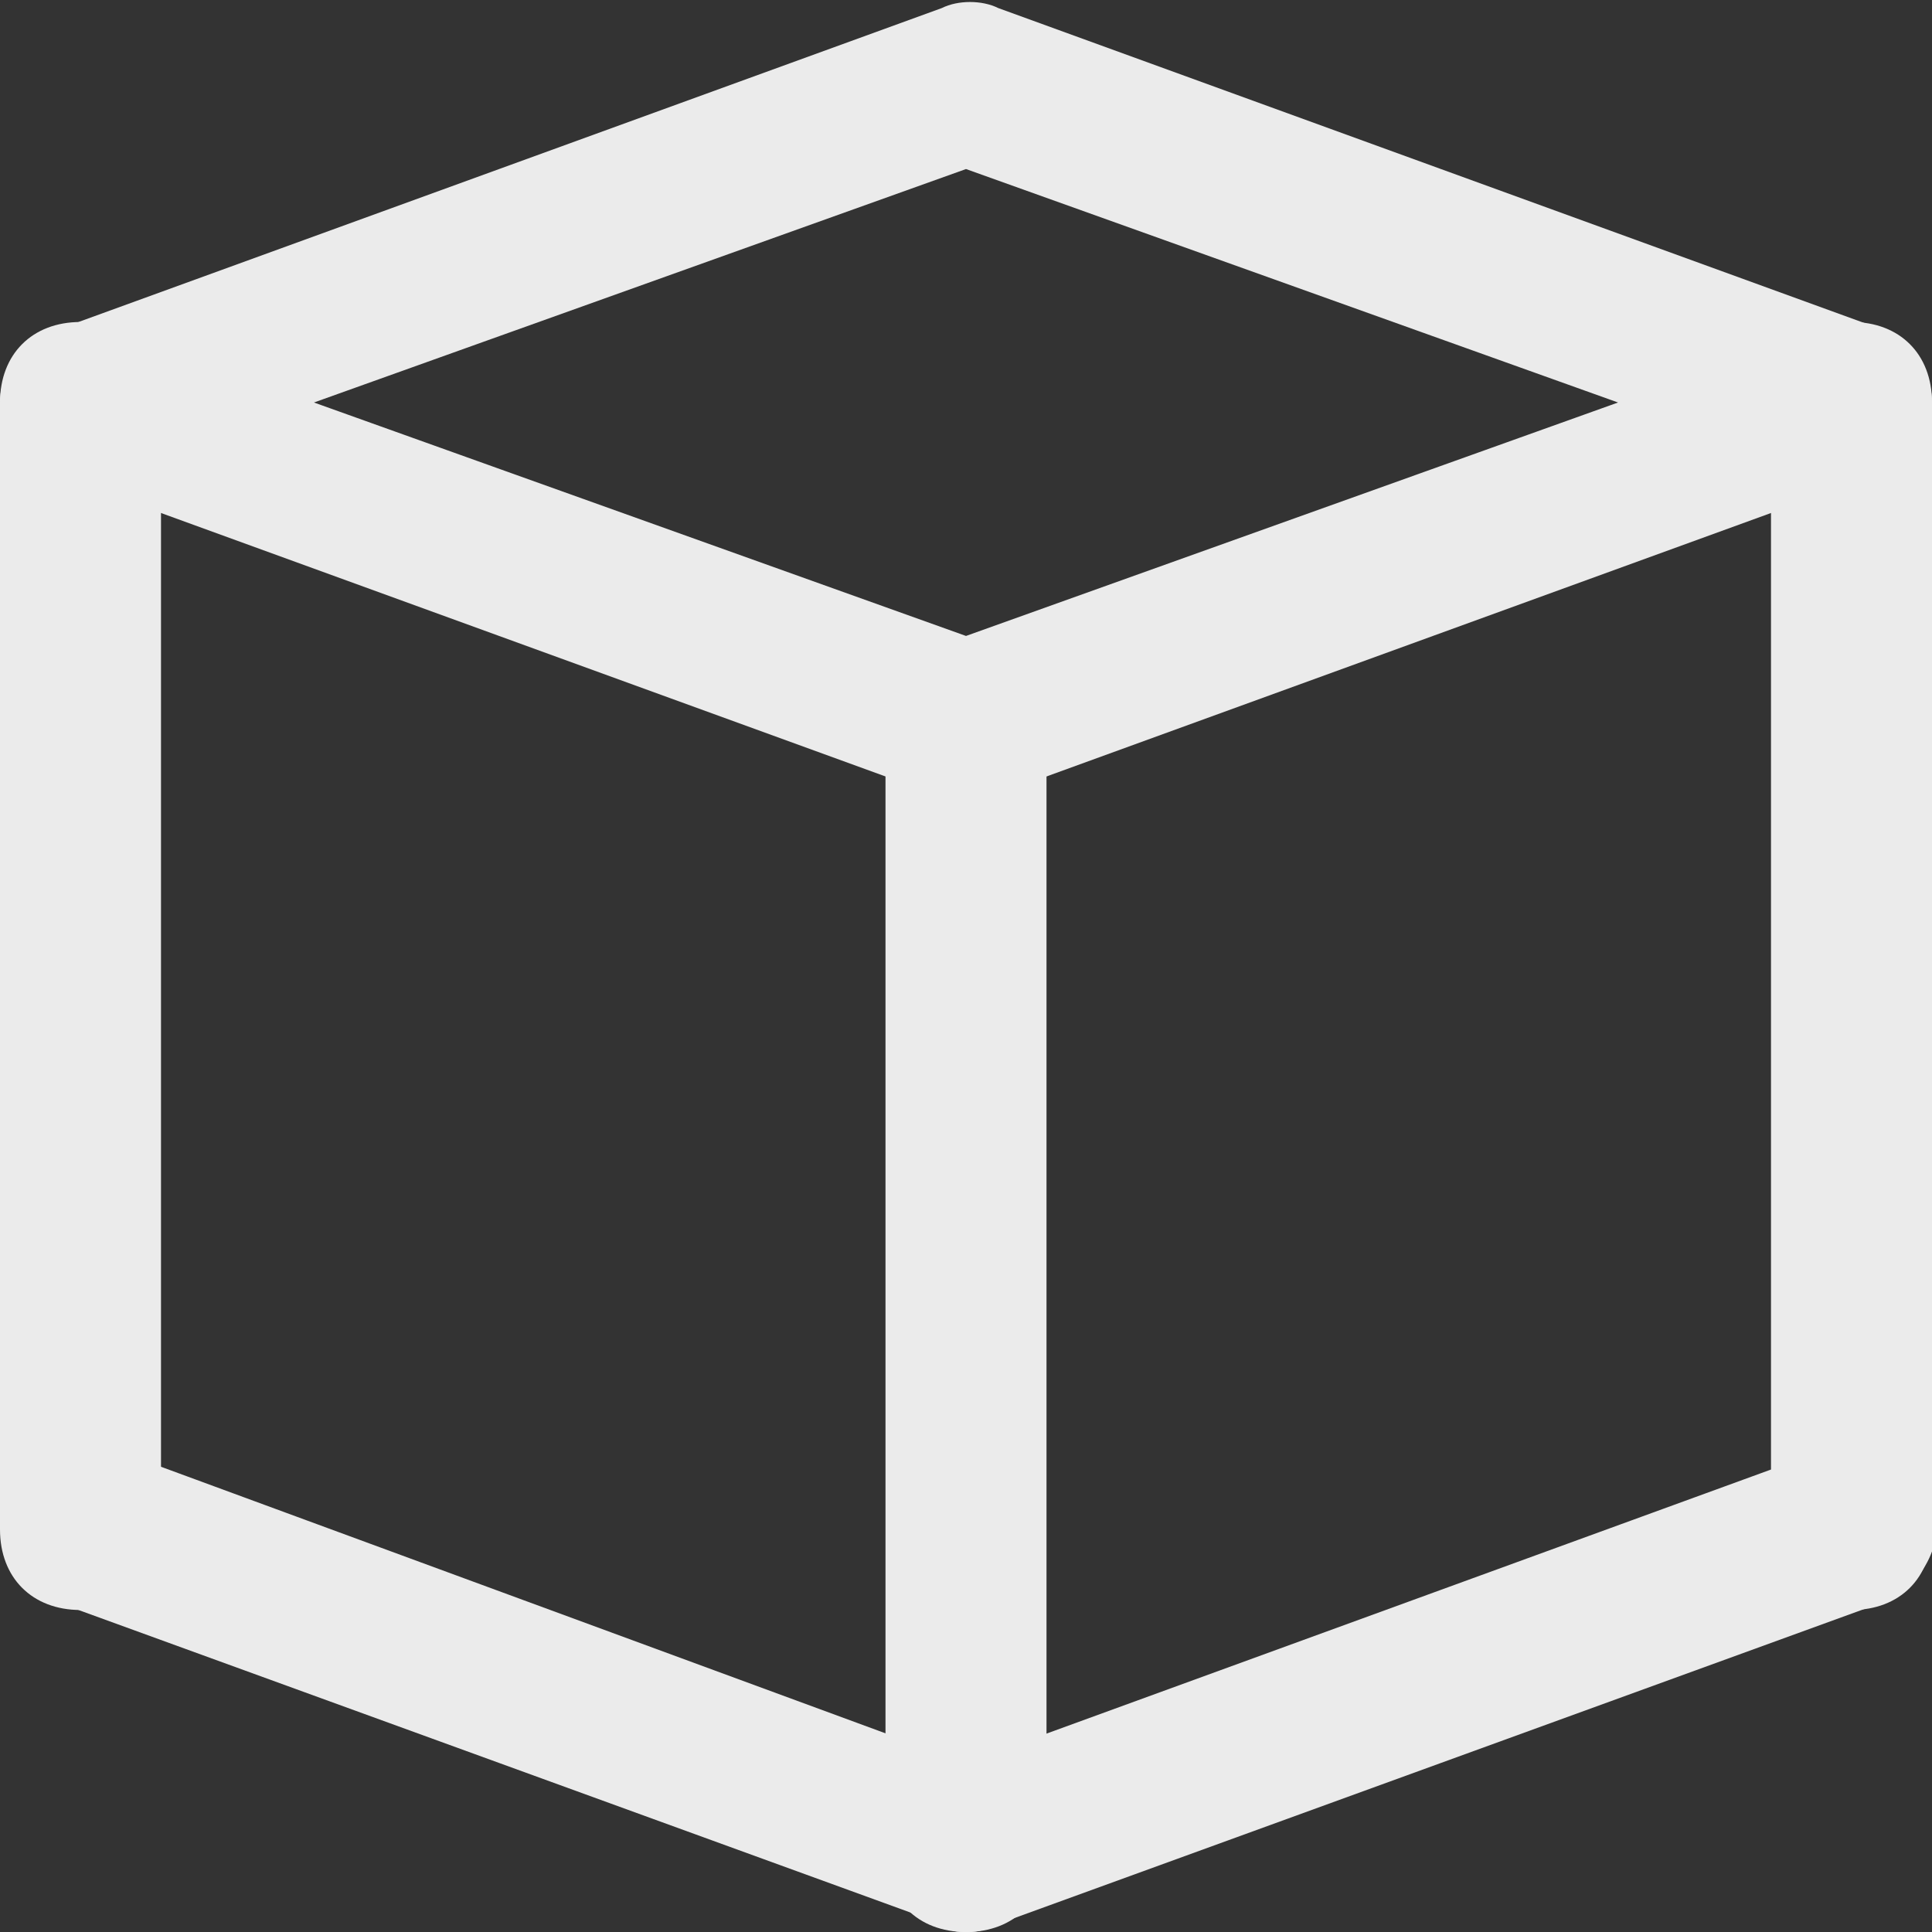 <!-- Generated by IcoMoon.io -->
<svg version="1.1" xmlns="http://www.w3.org/2000/svg" width="280" height="280" viewBox="0 0 280 280">
<rect x="0" y="0" width="280" height="280" fill="#333333" stroke="none"/>
<title>mi-cube</title>
<path fill="#ebebeb" d="M140 116.667c-1.167 0-2.333 0-3.5-1.167l-128.333-46.667c-4.667-1.167-8.167-5.833-8.167-10.5s3.5-9.333 8.167-10.5l128.333-46.667c2.333-1.167 5.833-1.167 8.167 0l128.333 46.667c3.5 1.167 7 5.833 7 10.5s-3.5 9.333-8.167 10.5l-128.333 46.667c-1.167 1.167-2.333 1.167-3.5 1.167zM45.5 58.333l94.5 33.833 94.5-33.833-94.5-33.833-94.5 33.833z"></path>
<path fill="#ebebeb" d="M140 280c-1.167 0-2.333 0-3.5-1.167l-128.333-46.667c-5.833-2.333-9.333-9.333-7-15.167s9.333-9.333 15.167-7l123.667 45.5 124.833-45.5c5.833-2.333 12.833 1.167 15.167 7s-1.167 12.833-7 15.167l-128.333 46.667c-2.333 1.167-3.5 1.167-4.667 1.167z"></path>
<path fill="#ebebeb" d="M140 280c-7 0-11.667-4.667-11.667-11.667v-163.333c0-7 4.667-11.667 11.667-11.667s11.667 4.667 11.667 11.667v163.333c0 7-4.667 11.667-11.667 11.667z"></path>
<path fill="#ebebeb" d="M268.333 233.333c-7 0-11.667-4.667-11.667-11.667v-163.333c0-7 4.667-11.667 11.667-11.667s11.667 4.667 11.667 11.667v163.333c0 7-4.667 11.667-11.667 11.667z"></path>
<path fill="#ebebeb" d="M11.667 233.333c-7 0-11.667-4.667-11.667-11.667v-163.333c0-7 4.667-11.667 11.667-11.667s11.667 4.667 11.667 11.667v163.333c0 7-4.667 11.667-11.667 11.667z"></path>
</svg>
